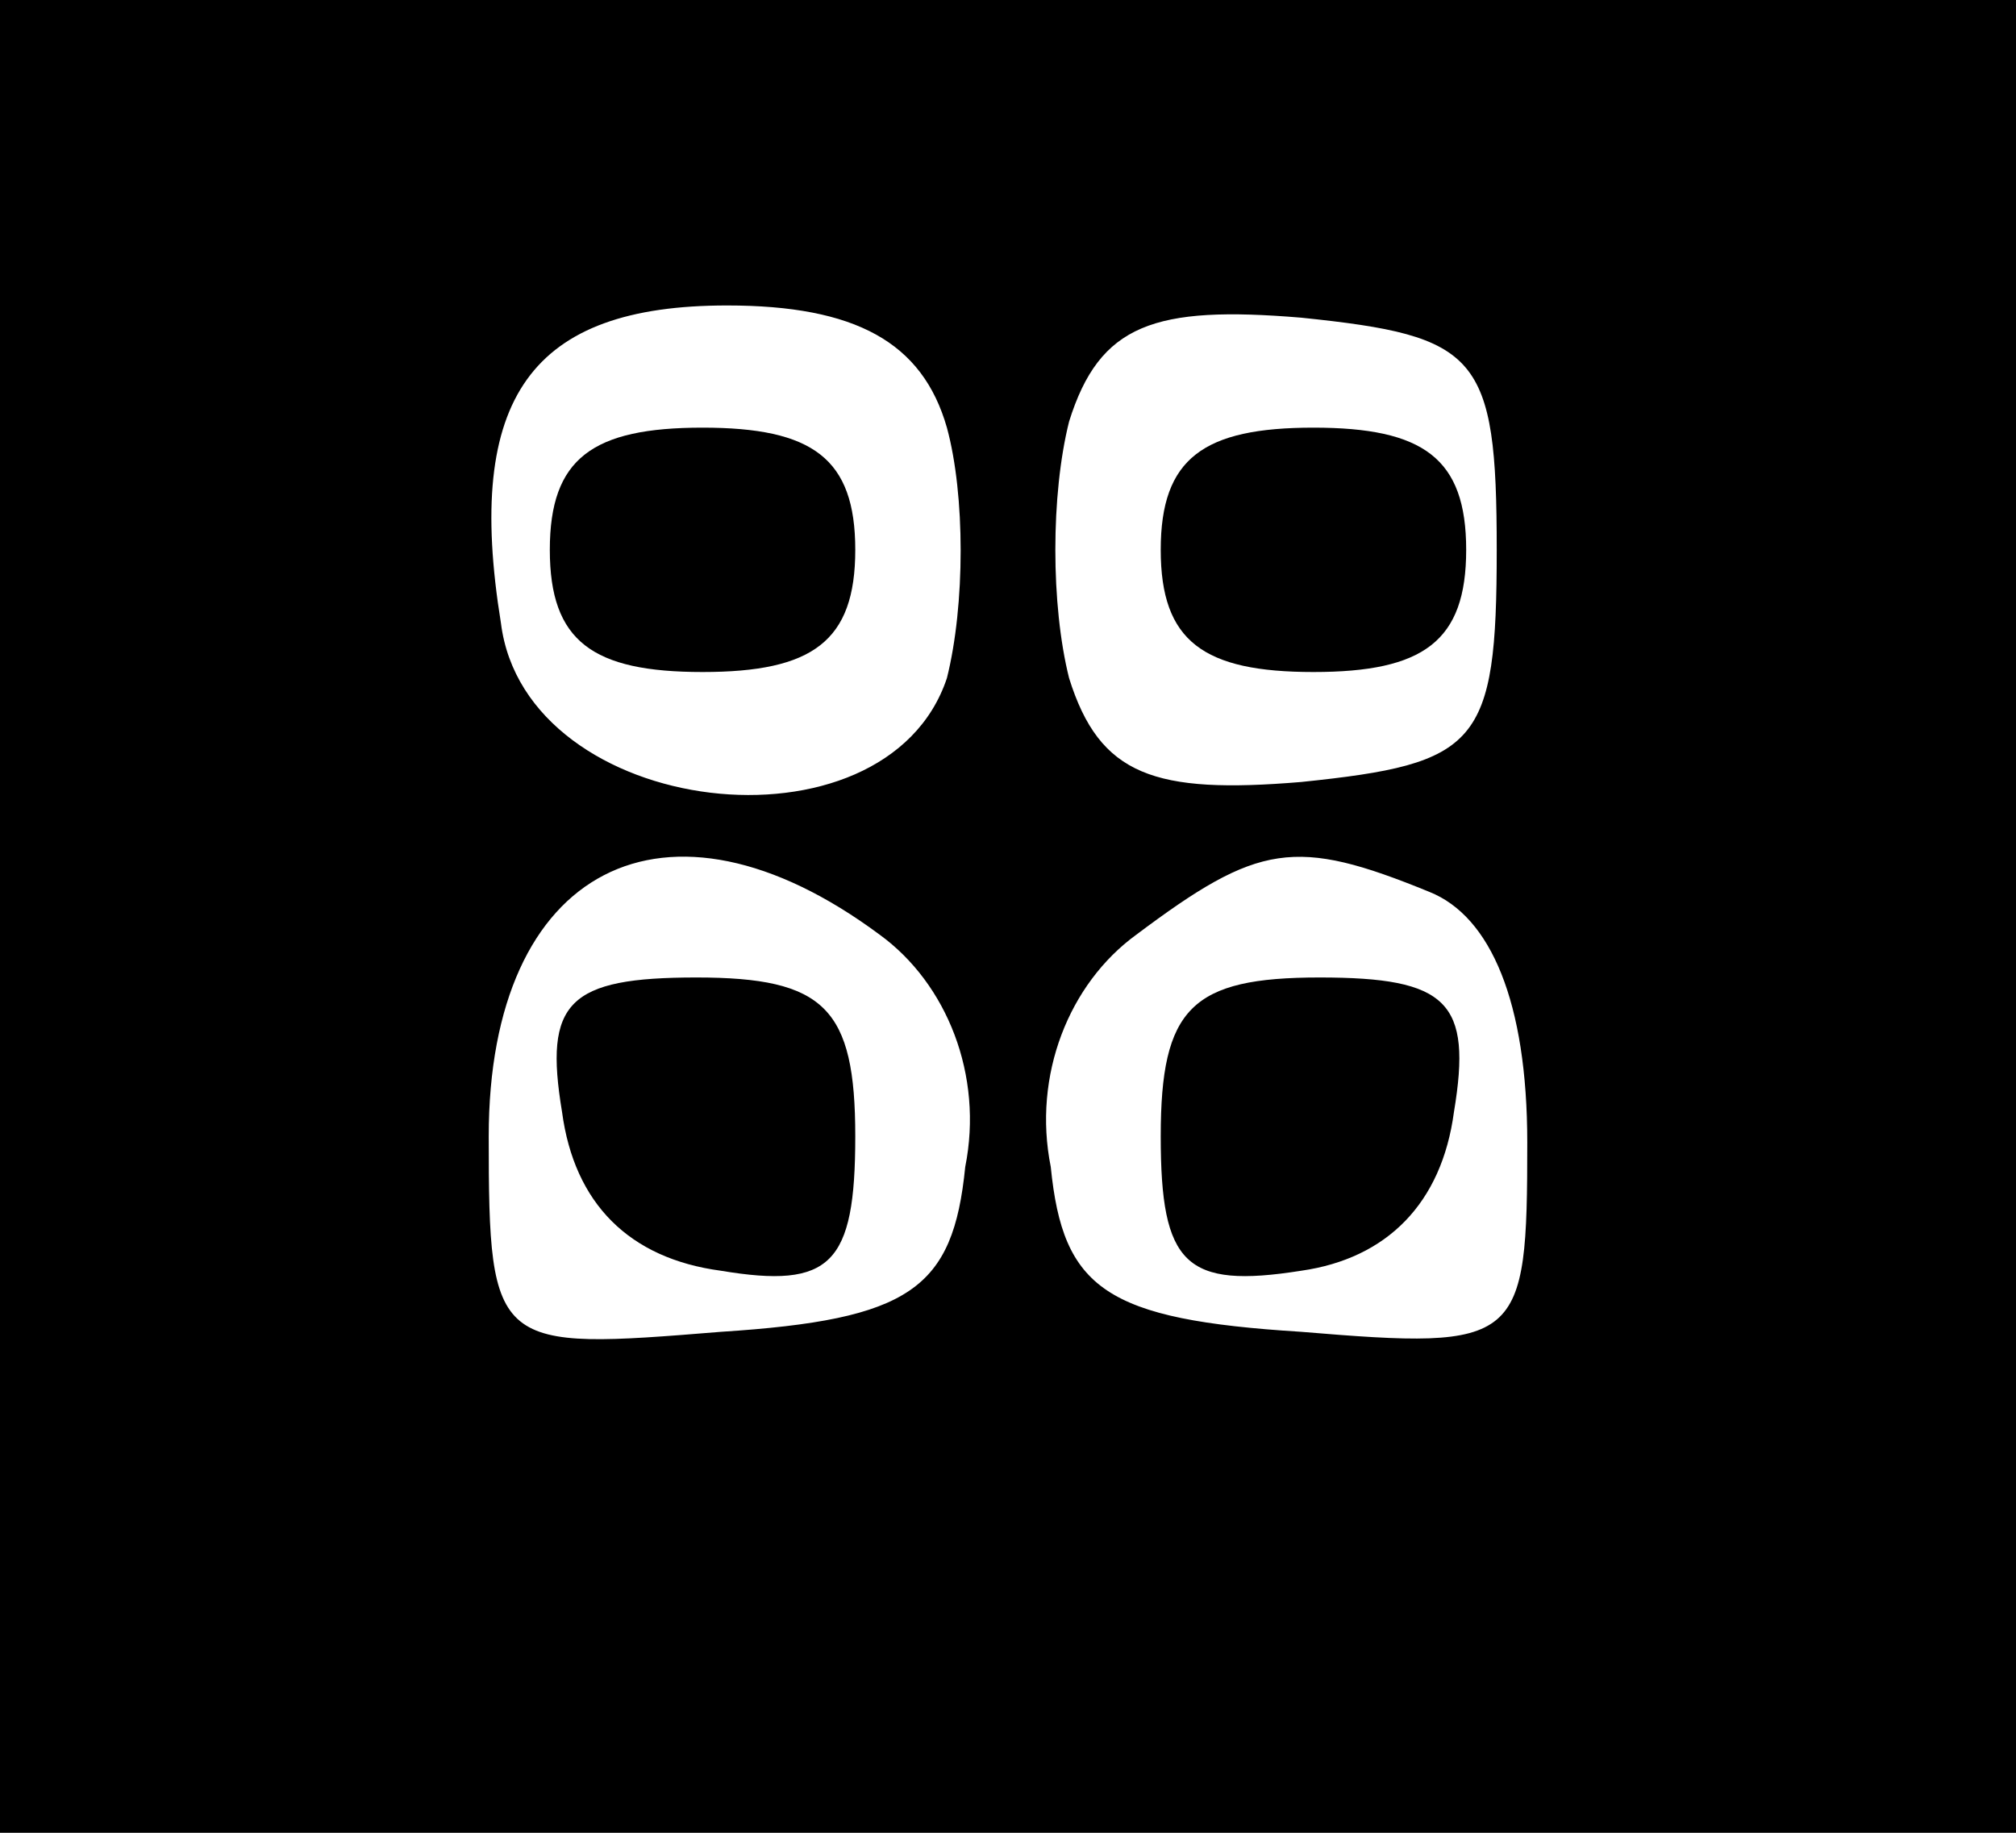 <?xml version="1.0" standalone="no"?>
<!DOCTYPE svg PUBLIC "-//W3C//DTD SVG 20010904//EN"
 "http://www.w3.org/TR/2001/REC-SVG-20010904/DTD/svg10.dtd">
<svg version="1.0" xmlns="http://www.w3.org/2000/svg"
 width="33pt" height="30pt" viewBox="0 0 33 30"
 preserveAspectRatio="xMidYMid meet">

<g transform="translate(0,30) scale(0.1,-0.1)"
fill="#000000" stroke="none">
<path d="M0 150 l0 -150 165 0 165 0 0 150 0 150 -165 0 -165 0 0 -150z m155
80 c3 -11 3 -29 0 -41 -10 -30 -69 -23 -73 9 -6 37 5 52 37 52 21 0 32 -6 36
-20z m90 -20 c0 -32 -3 -35 -32 -38 -24 -2 -33 1 -38 17 -3 12 -3 30 0 42 5
16 14 19 38 17 29 -3 32 -6 32 -38z m-101 -63 c11 -8 17 -23 14 -38 -2 -20 -9
-25 -40 -27 -37 -3 -38 -3 -38 32 0 44 29 59 64 33z m90 7 c10 -4 16 -18 16
-41 0 -33 -1 -34 -37 -31 -32 2 -39 7 -41 27 -3 15 3 30 14 38 20 15 26 16 48
7z"/>
<path d="M90 210 c0 -15 7 -20 25 -20 18 0 25 5 25 20 0 15 -7 20 -25 20 -18
0 -25 -5 -25 -20z"/>
<path d="M190 210 c0 -15 7 -20 25 -20 18 0 25 5 25 20 0 15 -7 20 -25 20 -18
0 -25 -5 -25 -20z"/>
<path d="M92 118 c2 -15 11 -24 26 -26 18 -3 22 1 22 22 0 21 -5 26 -26 26
-21 0 -25 -4 -22 -22z"/>
<path d="M190 114 c0 -21 4 -25 23 -22 14 2 23 11 25 26 3 18 -1 22 -22 22
-21 0 -26 -5 -26 -26z"/>
</g>
</svg>
